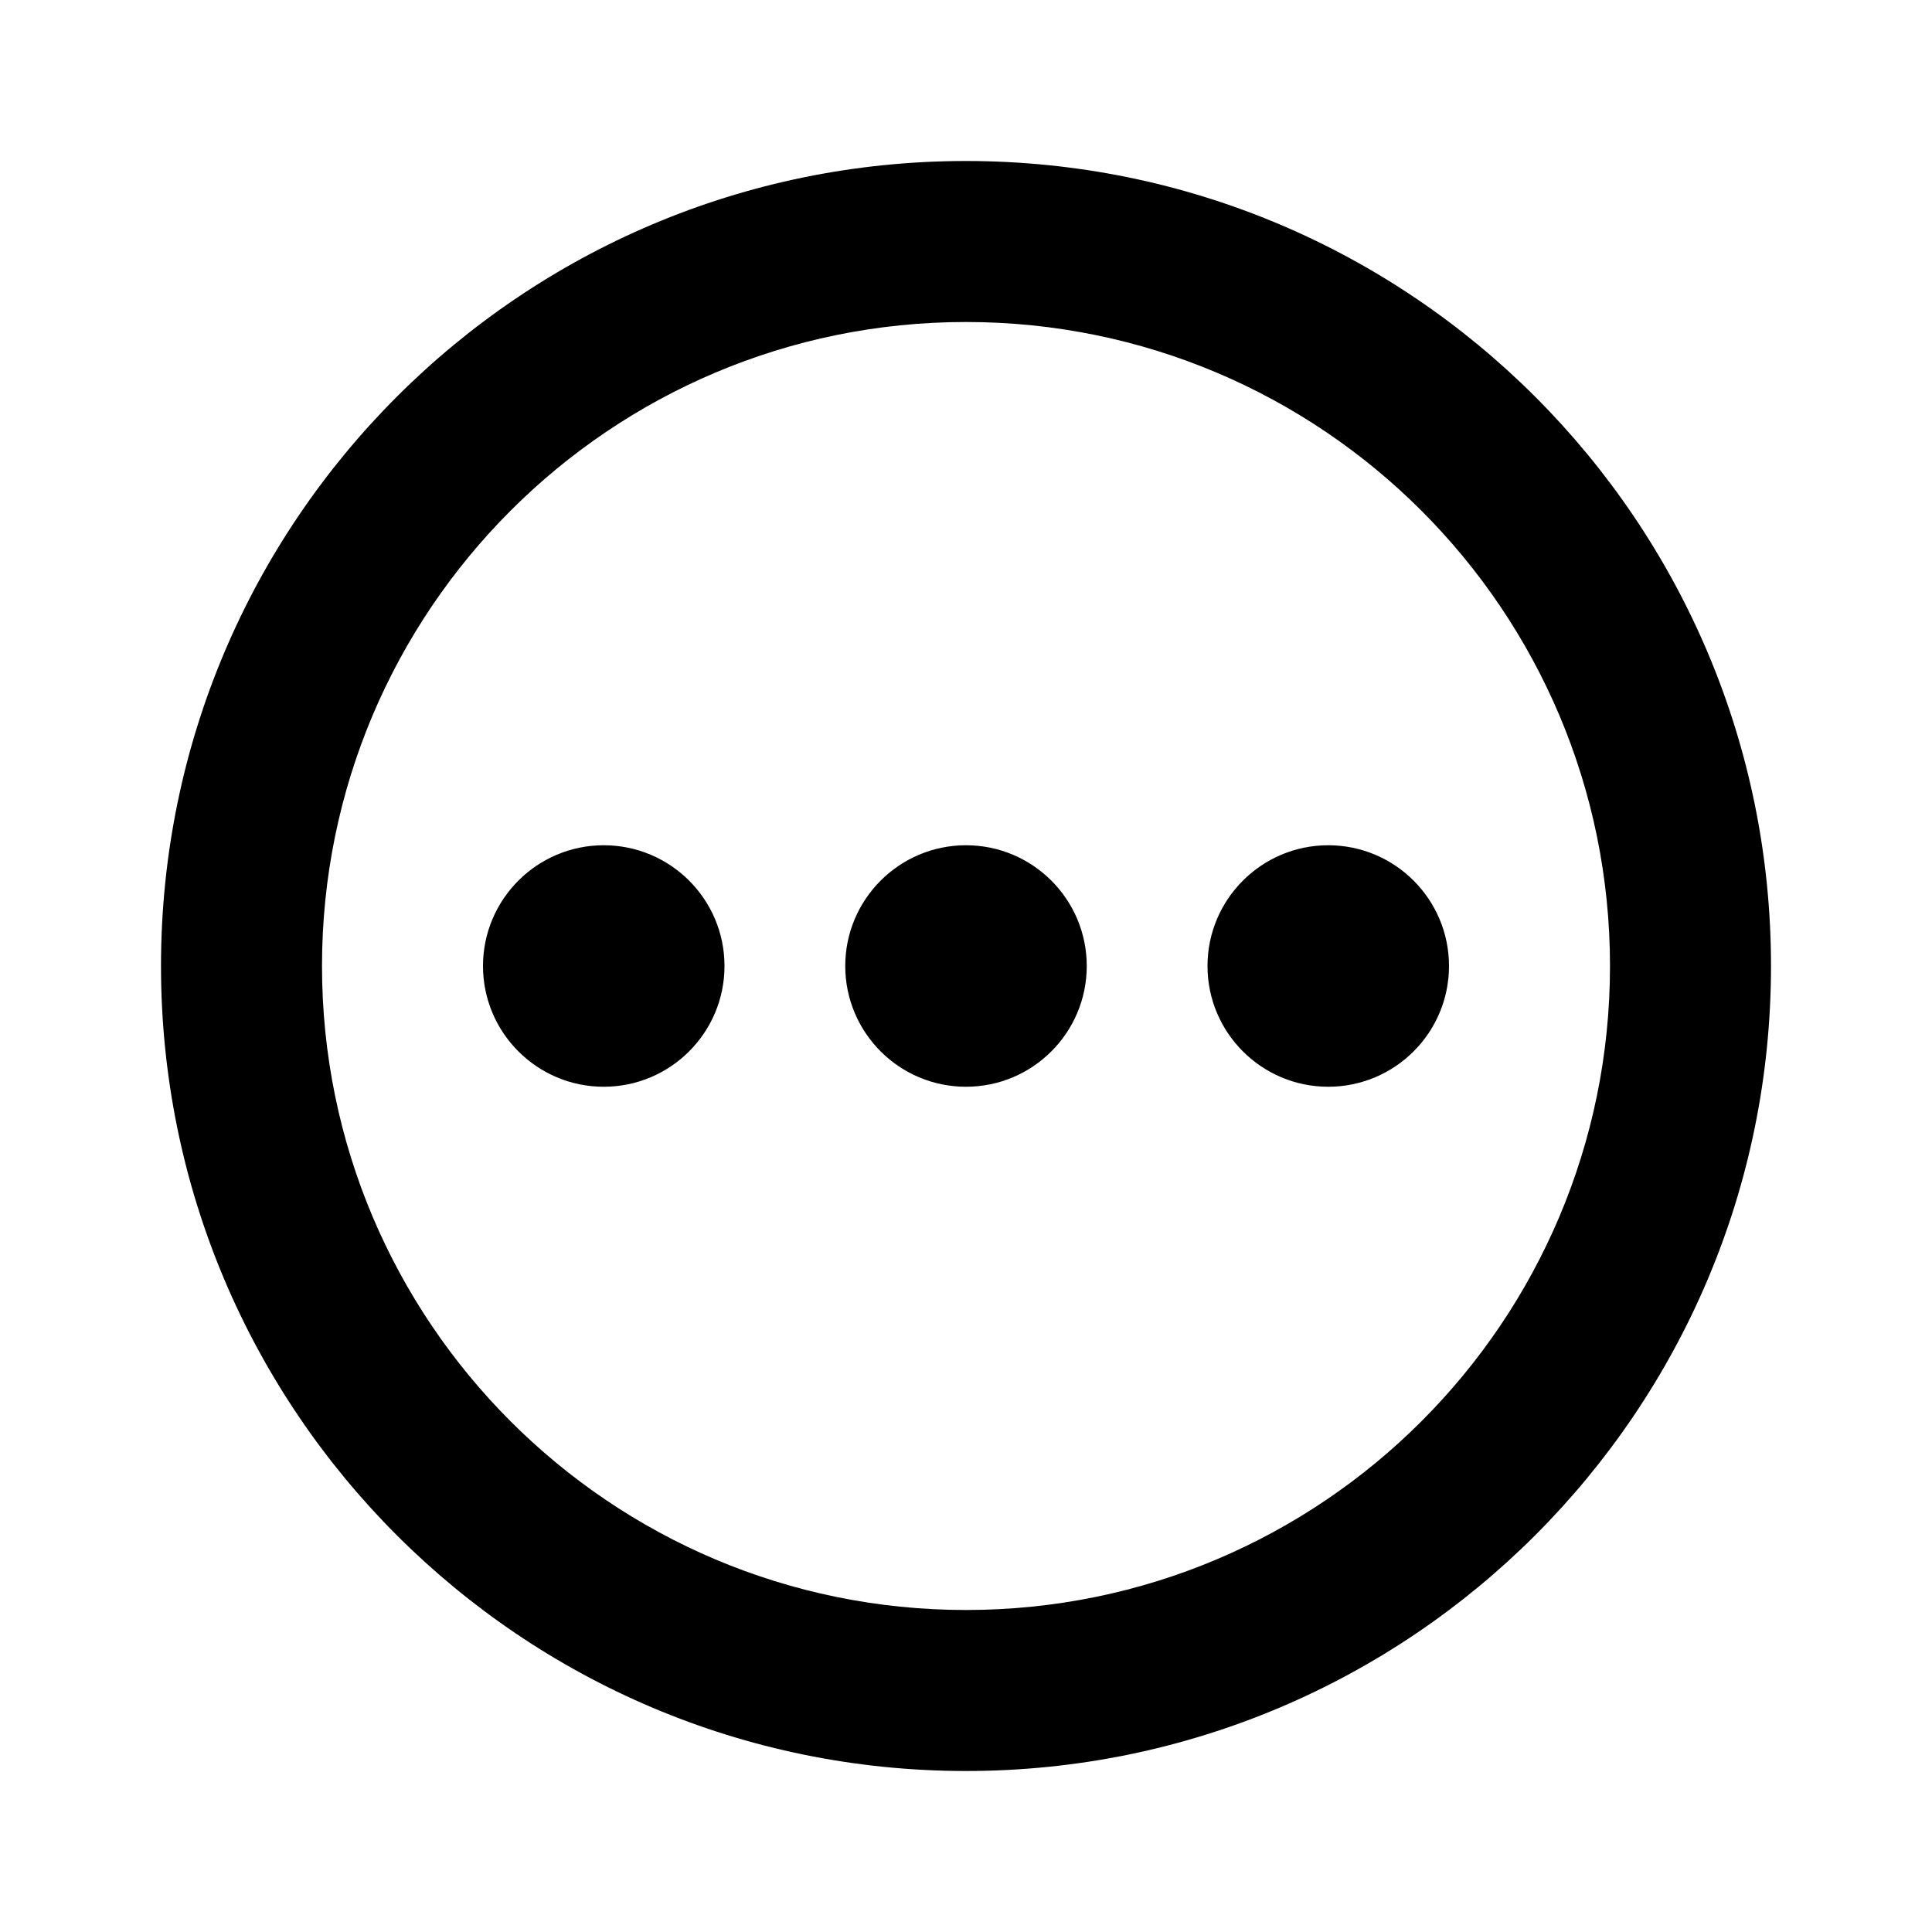 ﻿<svg xmlns="http://www.w3.org/2000/svg" xmlns:xlink="http://www.w3.org/1999/xlink" version="1.1" baseProfile="full" viewBox="0 0 24.00 24.00" enable-background="new 0 0 24.00 24.00" xml:space="preserve">
	<path fill="#000000" fill-opacity="1" stroke-width="0.2" stroke-linejoin="round" d="M 12,2C 17.523,2 22,6.477 22,12C 22,17.523 17.523,22 12,22C 6.477,22 2,17.523 2,12C 2,6.477 6.477,2 12,2 Z M 12,4C 7.582,4 4,7.582 4,12C 4,16.418 7.582,20 12,20C 16.418,20 20,16.418 20,12C 20,7.582 16.418,4 12,4 Z M 12,10.5C 12.828,10.5 13.5,11.172 13.5,12C 13.5,12.828 12.828,13.5 12,13.5C 11.172,13.5 10.5,12.828 10.5,12C 10.5,11.172 11.172,10.5 12,10.5 Z M 7.5,10.5C 8.328,10.5 9,11.172 9,12C 9,12.828 8.328,13.5 7.5,13.5C 6.672,13.5 6,12.828 6,12C 6,11.172 6.672,10.5 7.5,10.5 Z M 16.5,10.5C 17.328,10.5 18,11.172 18,12C 18,12.828 17.328,13.5 16.5,13.5C 15.672,13.5 15,12.828 15,12C 15,11.172 15.672,10.5 16.5,10.5 Z "/>
</svg>
